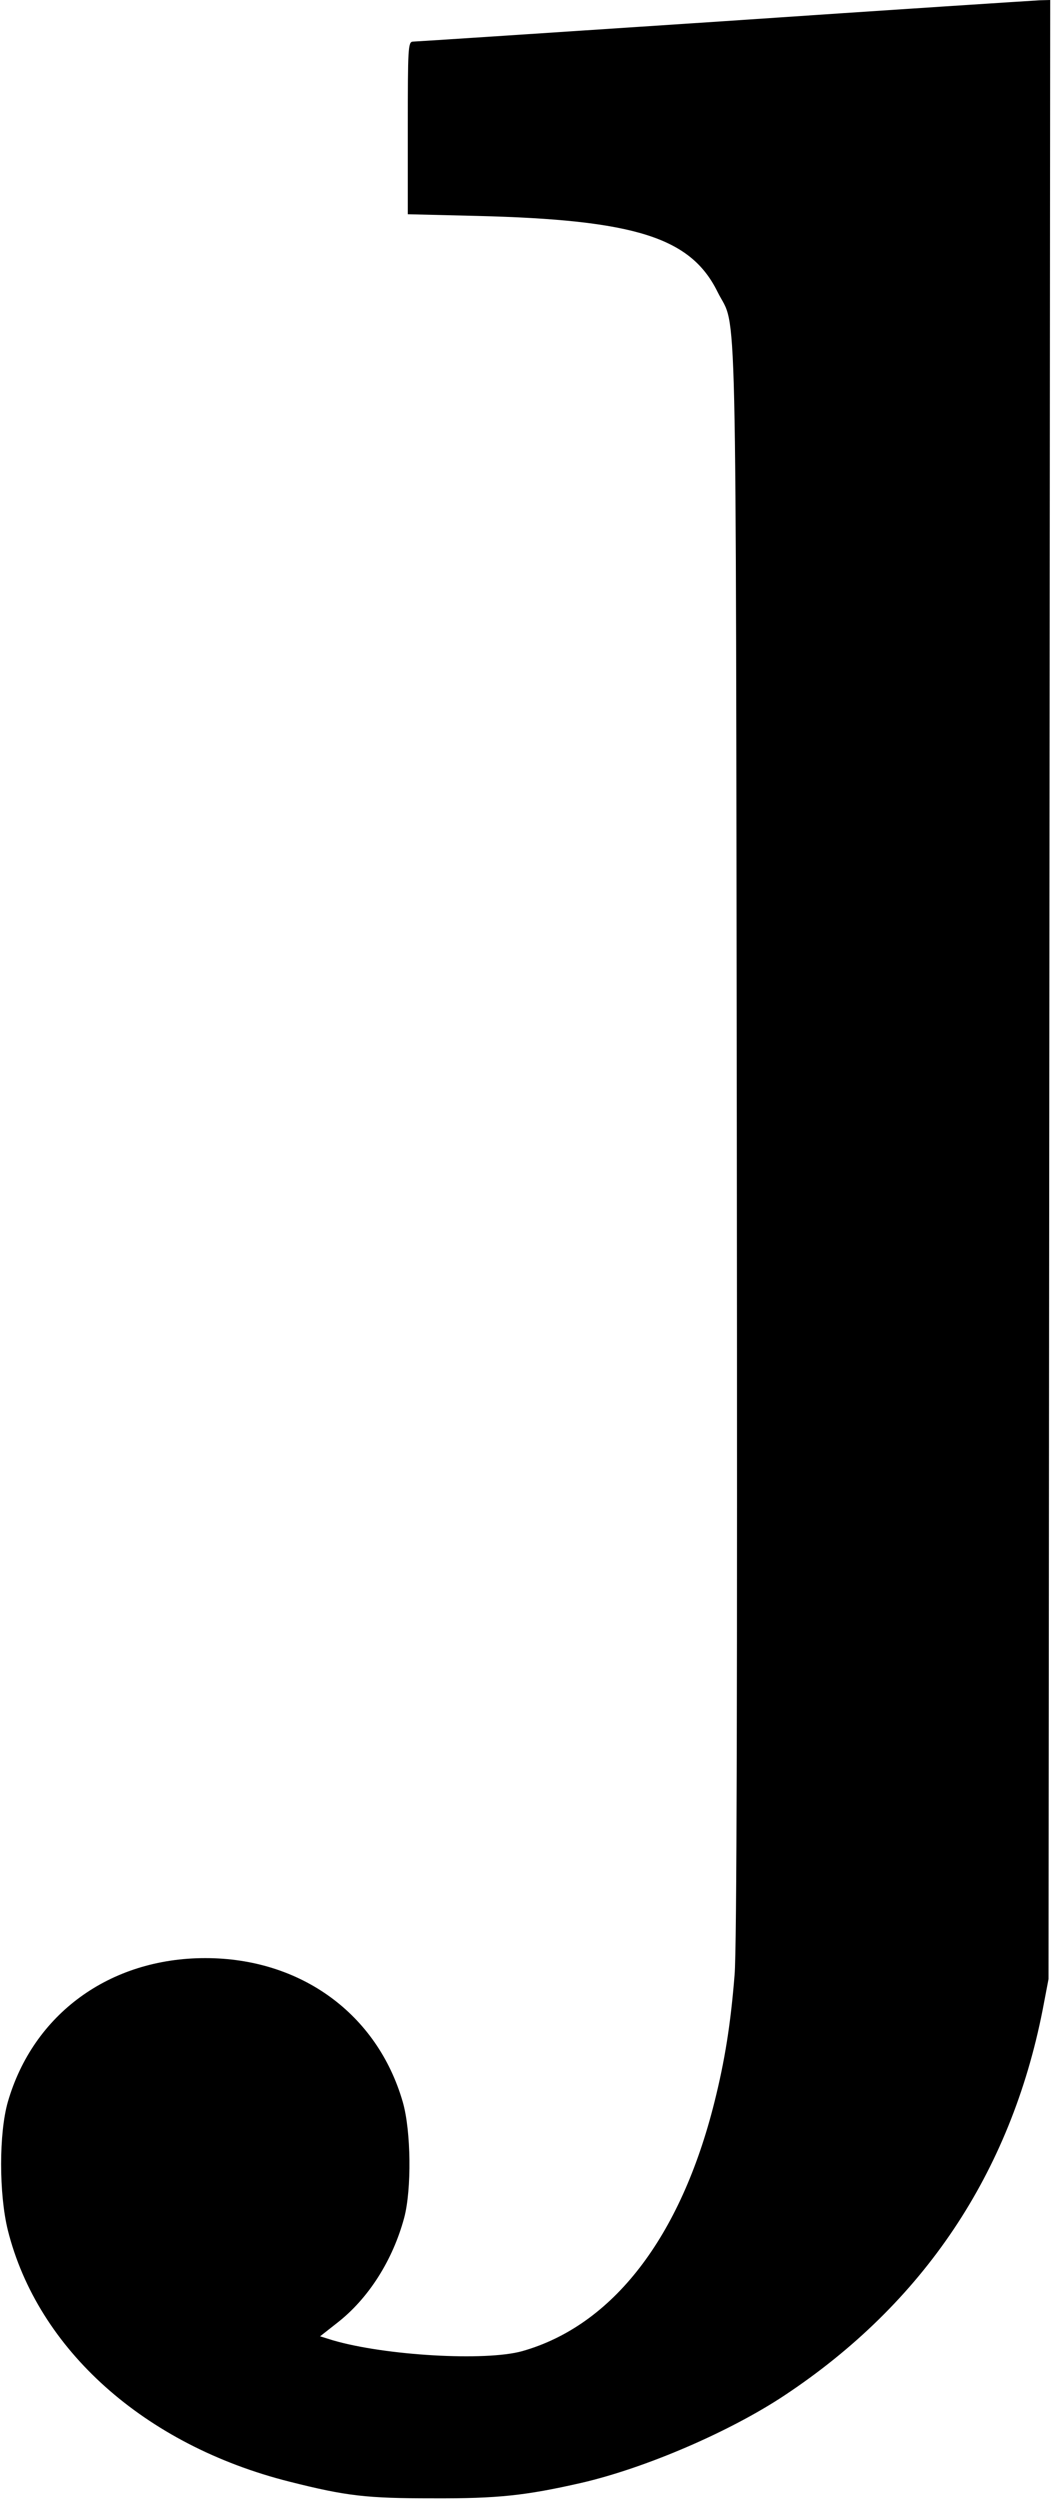 <?xml version="1.0" standalone="no"?>
<!DOCTYPE svg PUBLIC "-//W3C//DTD SVG 20010904//EN"
 "http://www.w3.org/TR/2001/REC-SVG-20010904/DTD/svg10.dtd">
<svg version="1.0" xmlns="http://www.w3.org/2000/svg"
 width="377pt" height="895pt" viewBox="0 0 377 895"
 preserveAspectRatio="xMidYMid meet">
<g transform="translate(0,895) scale(0.1,-0.1)"
fill="#000000" stroke="none">
<path d="M2590 8874 c-602 -40 -1103 -73 -1112 -73 -17 -1 -18 -23 -18 -309
l0 -309 248 -6 c566 -14 765 -77 861 -272 71 -143 65 113 69 -3045 2 -1974 0
-2886 -8 -2980 -14 -176 -35 -307 -72 -455 -121 -485 -364 -800 -688 -892
-132 -37 -492 -16 -679 39 l-45 14 61 48 c112 87 199 224 240 376 27 101 25
311 -5 415 -91 315 -365 515 -707 515 -342 0 -616 -200 -707 -515 -32 -112
-32 -329 0 -459 107 -427 489 -769 1007 -900 206 -52 276 -60 515 -60 233 -1
332 10 530 55 230 53 532 183 728 313 498 330 810 796 925 1381 l21 110 3
3543 3 3542 -37 -1 c-21 -1 -531 -34 -1133 -75z"/>
</g>
</svg>
